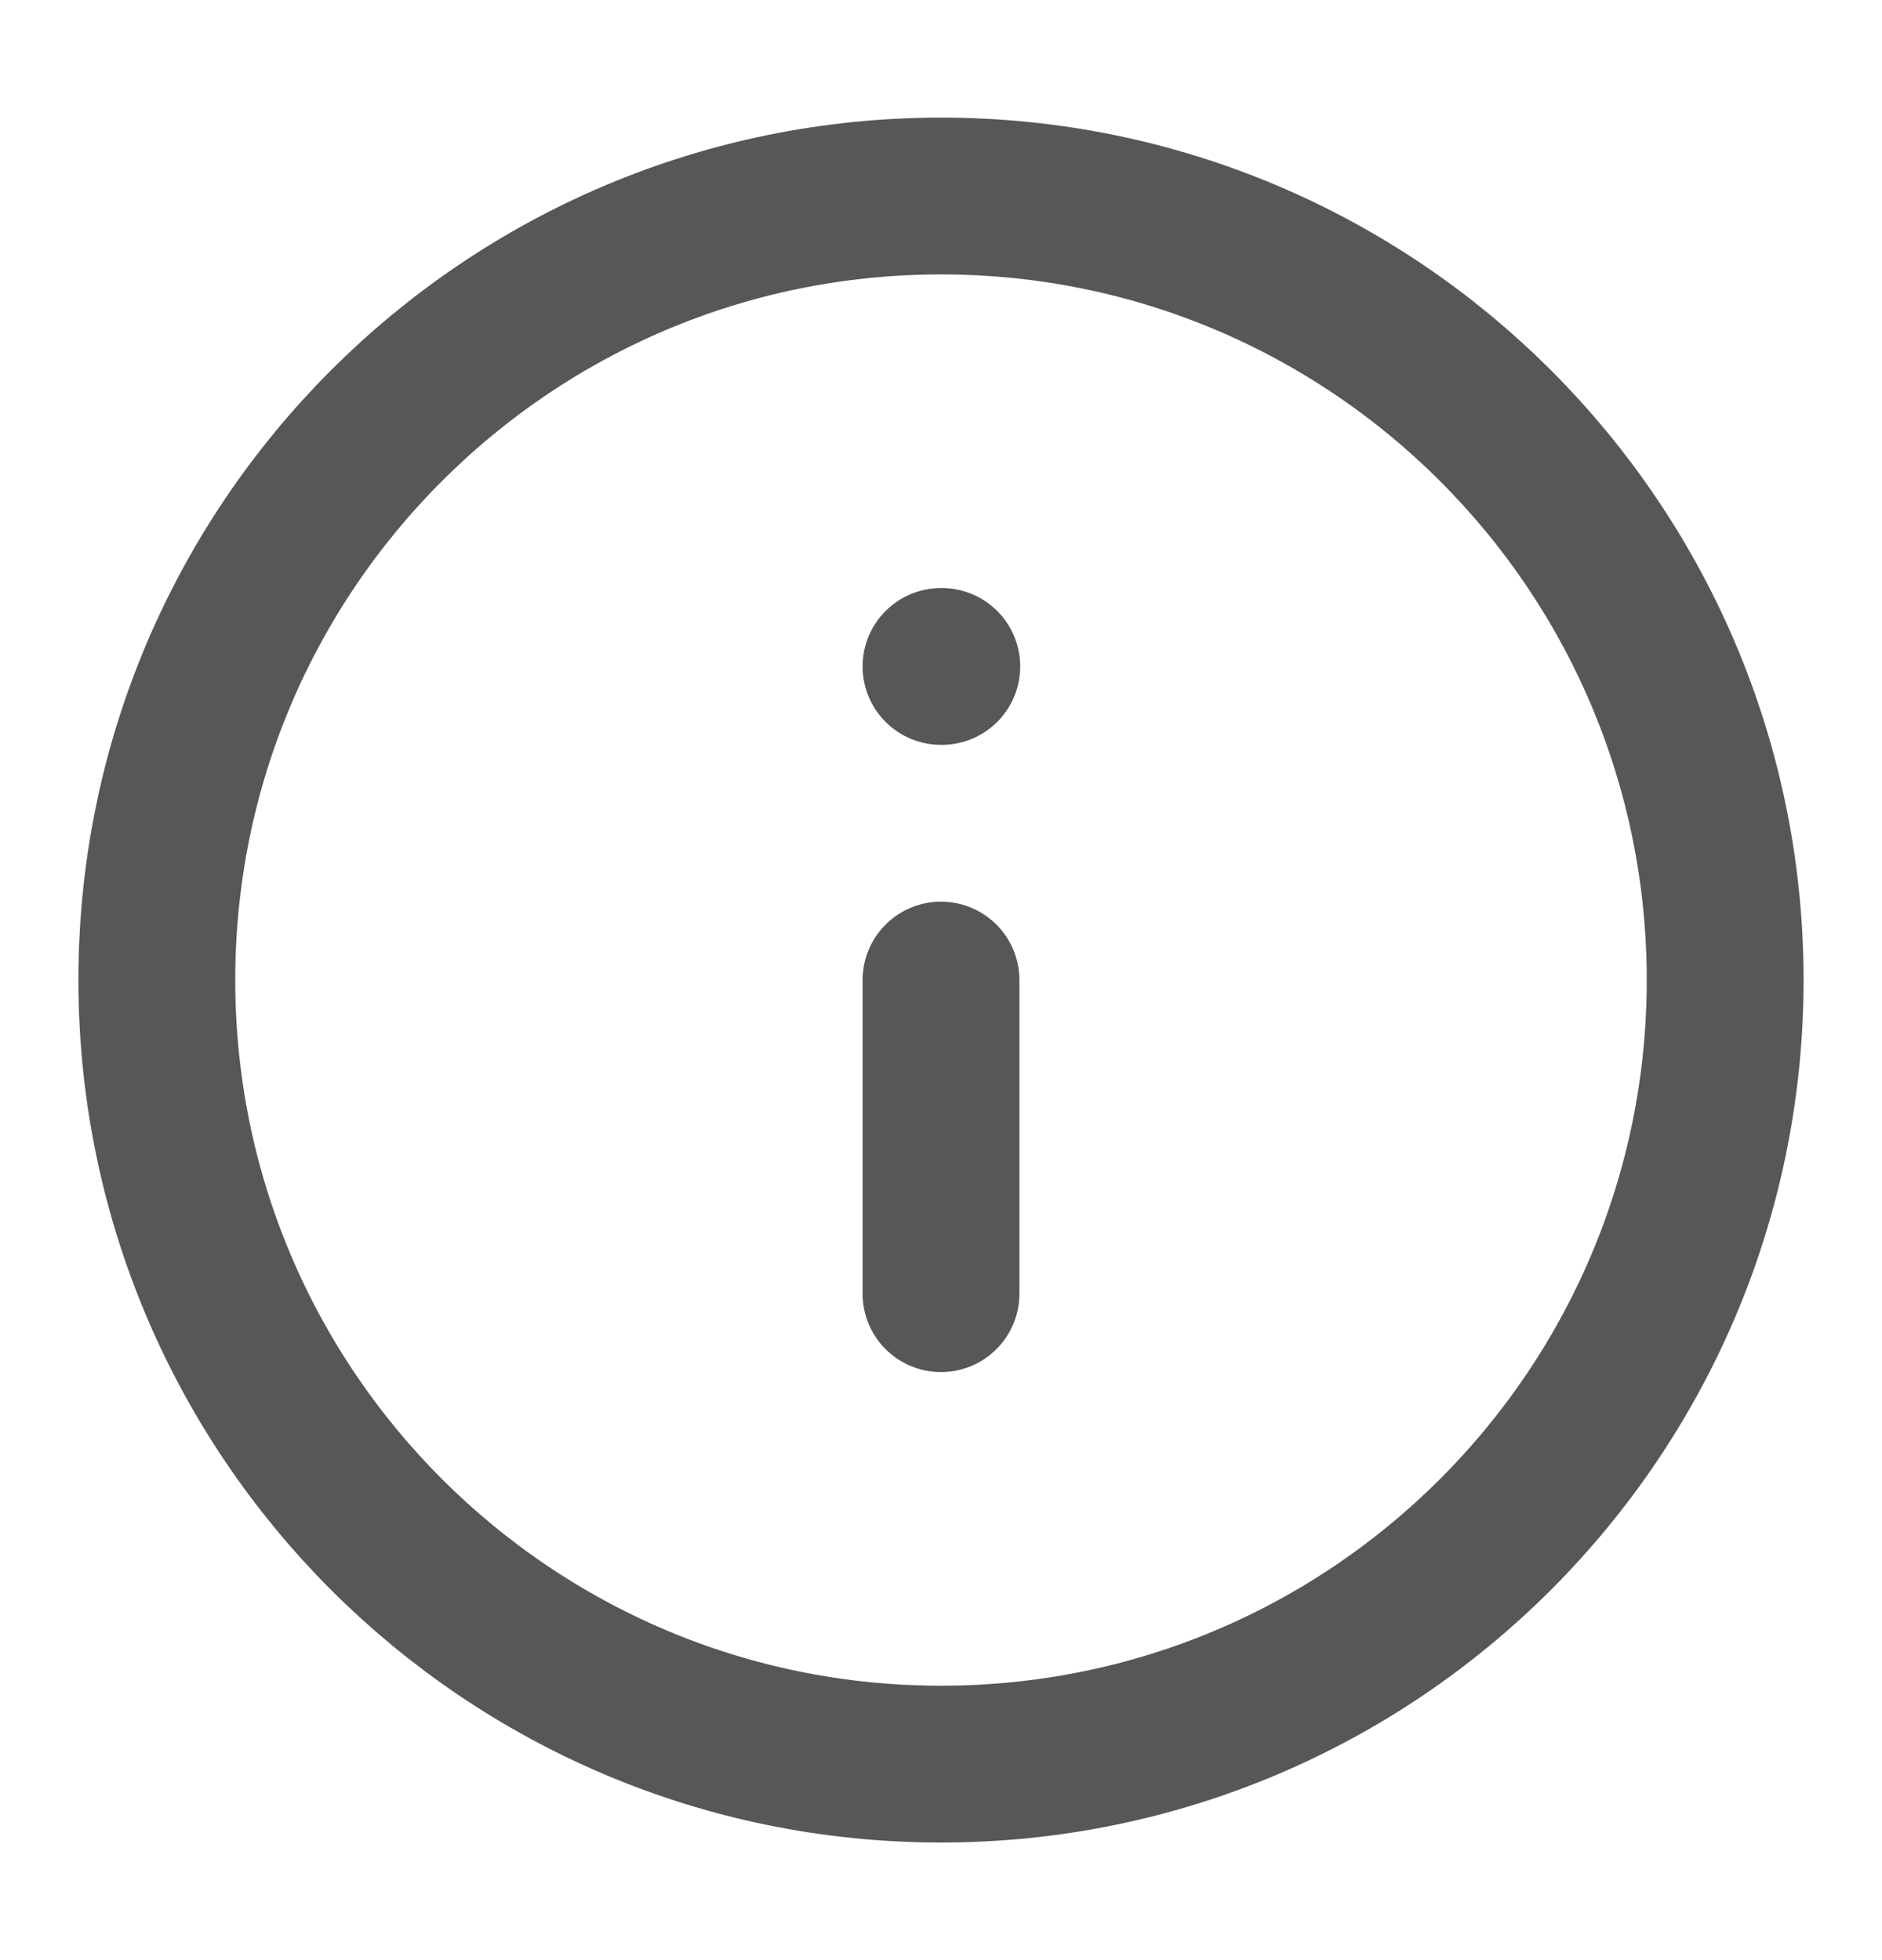 <svg width="24" height="25" viewBox="0 0 24 25" fill="none" xmlns="http://www.w3.org/2000/svg">
<path d="M12 22.5C17.523 22.5 22 18.023 22 12.5C22 6.977 17.523 2.5 12 2.5C6.477 2.5 2 6.977 2 12.5C2 18.023 6.477 22.5 12 22.5Z" stroke="#575757" stroke-width="2" stroke-linecap="round" stroke-linejoin="round"/>
<path d="M12 16.5V12.5" stroke="#575757" stroke-width="2" stroke-linecap="round" stroke-linejoin="round"/>
<path d="M12 8.5H12.01" stroke="#575757" stroke-width="2" stroke-linecap="round" stroke-linejoin="round"/>
</svg>
